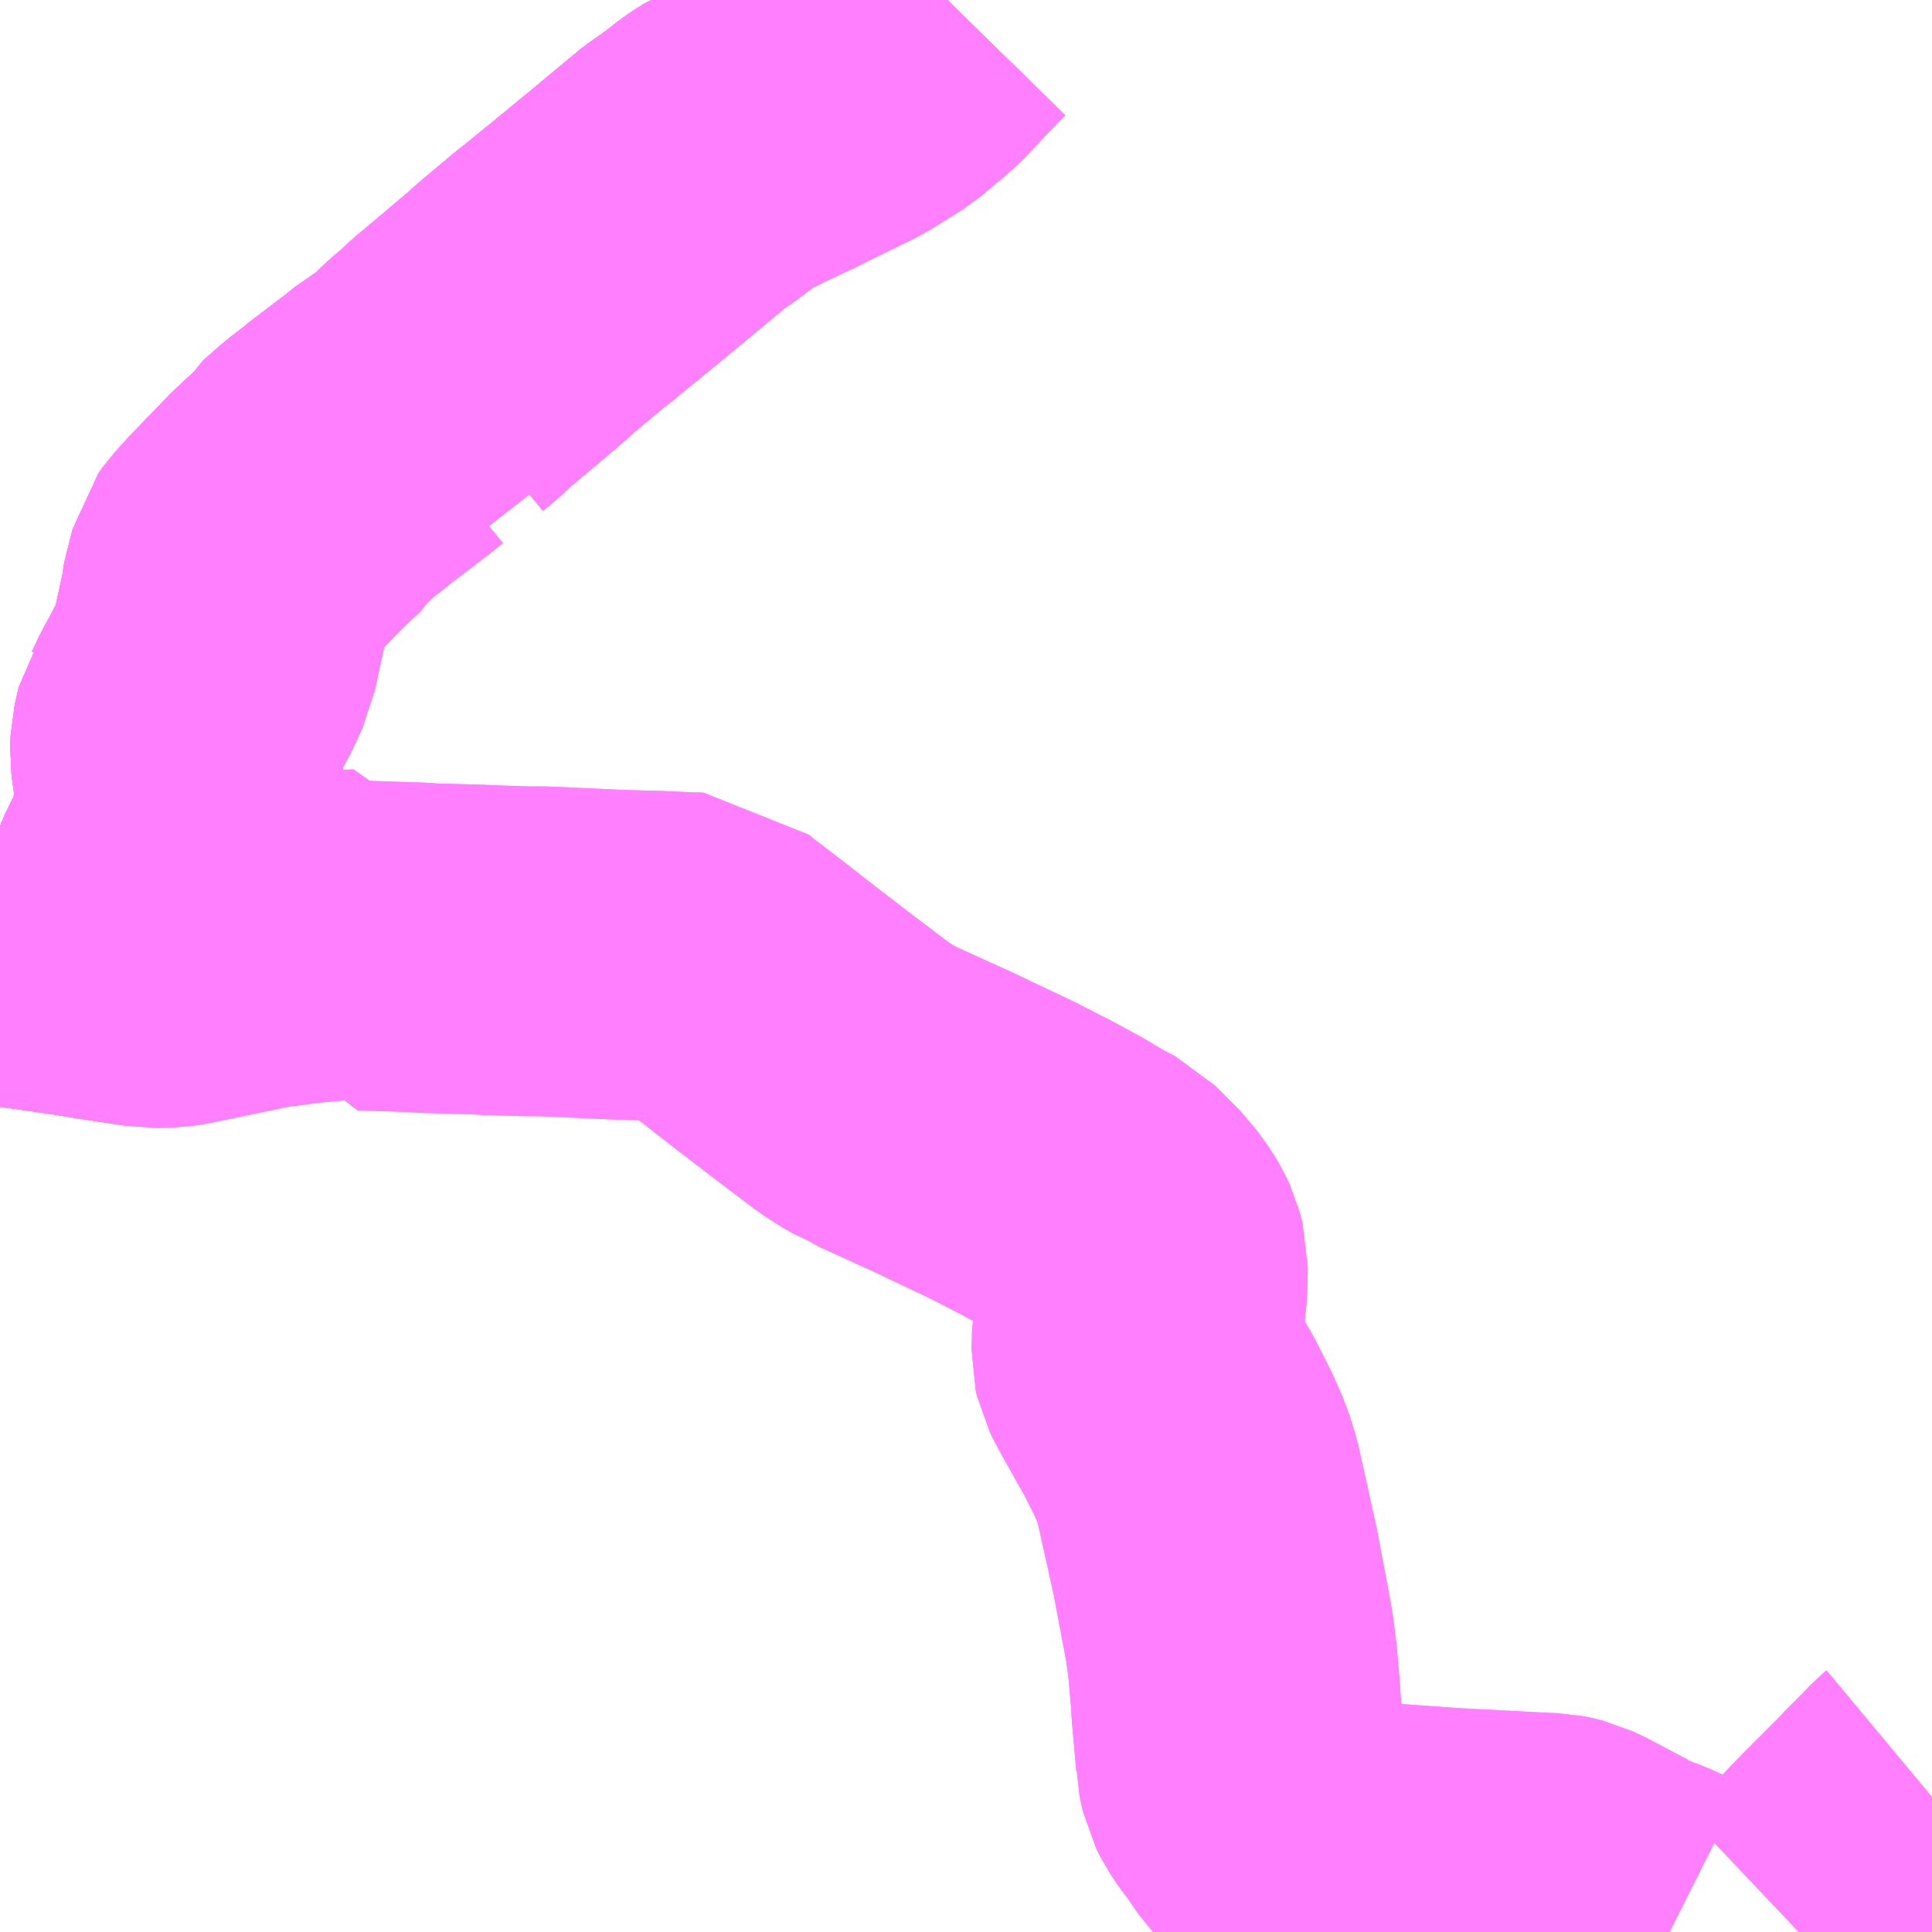 <?xml version="1.0" encoding="UTF-8"?>
<svg  xmlns="http://www.w3.org/2000/svg" xmlns:xlink="http://www.w3.org/1999/xlink" xmlns:go="http://purl.org/svgmap/profile" property="N07_001,N07_002,N07_003,N07_004,N07_005,N07_006,N07_007" viewBox="14049.316 -3779.297 4.395 4.395" go:dataArea="14049.31640625 -3779.296875 4.39453125 4.39453125" >
<globalCoordinateSystem srsName="http://purl.org/crs/84" transform="matrix(100.0,0.0,0.0,-100.0,0.0,0.0)" />
<defs>
 <g id="p0" >
  <circle cx="0.0" cy="0.0" r="3" stroke="green" stroke-width="0.75" vector-effect="non-scaling-stroke" />
 </g>
</defs>
<g fill="none" fill-rule="evenodd" stroke="#FF00FF" stroke-width="0.75" opacity="0.5" vector-effect="non-scaling-stroke" stroke-linejoin="bevel" >
<path content="1,福島交通（株）,174,10.5,8.5,8.5," xlink:title="1" d="M14051.471,-3779.297L14051.425,-3779.25L14051.368,-3779.189L14051.343,-3779.17L14051.332,-3779.16L14051.306,-3779.138L14051.232,-3779.092L14051.17,-3779.062L14051.148,-3779.051L14051.123,-3779.039L14051.102,-3779.028L14051.082,-3779.019L14051.019,-3778.989L14051.004,-3778.981L14050.992,-3778.976L14050.982,-3778.972L14050.954,-3778.954L14050.926,-3778.932L14050.906,-3778.917L14050.873,-3778.894L14050.868,-3778.89L14050.749,-3778.791L14050.744,-3778.787L14050.698,-3778.749L14050.684,-3778.738L14050.674,-3778.729L14050.656,-3778.715L14050.61,-3778.677L14050.588,-3778.66L14050.513,-3778.597L14050.486,-3778.573L14050.42,-3778.517L14050.365,-3778.471L14050.349,-3778.456L14050.341,-3778.448L14050.313,-3778.425L14050.302,-3778.414L14050.297,-3778.405L14050.29,-3778.387L14050.284,-3778.363L14050.272,-3778.363L14050.259,-3778.365L14050.244,-3778.365L14050.222,-3778.352L14050.2,-3778.334L14050.108,-3778.264L14050.099,-3778.256L14050.066,-3778.231L14050.054,-3778.22L14050.024,-3778.194L14050.017,-3778.181L14049.97,-3778.137L14049.911,-3778.076L14049.883,-3778.047L14049.855,-3778.016L14049.845,-3778.002L14049.841,-3777.986L14049.83,-3777.943L14049.827,-3777.929L14049.827,-3777.922L14049.804,-3777.816L14049.801,-3777.8L14049.78,-3777.756L14049.757,-3777.712L14049.744,-3777.689L14049.728,-3777.655L14049.724,-3777.649L14049.715,-3777.61L14049.714,-3777.584L14049.72,-3777.539L14049.721,-3777.531L14049.722,-3777.52L14049.724,-3777.472L14049.719,-3777.438L14049.717,-3777.422L14049.706,-3777.367L14049.702,-3777.354L14049.689,-3777.328L14049.672,-3777.297L14049.663,-3777.276L14049.651,-3777.239L14049.648,-3777.229L14049.645,-3777.212L14049.64,-3777.173L14049.632,-3777.111L14049.553,-3777.123L14049.505,-3777.131L14049.415,-3777.144L14049.316,-3777.158"/>
<path content="1,福島交通（株）,175,10.0,7.5,7.5," xlink:title="1" d="M14051.471,-3779.297L14051.425,-3779.25L14051.368,-3779.189L14051.343,-3779.17L14051.332,-3779.16L14051.306,-3779.138L14051.232,-3779.092L14051.17,-3779.062L14051.148,-3779.051L14051.123,-3779.039L14051.102,-3779.028L14051.082,-3779.019L14051.019,-3778.989L14051.004,-3778.981L14050.992,-3778.976L14050.982,-3778.972L14050.954,-3778.954L14050.926,-3778.932L14050.906,-3778.917L14050.873,-3778.894L14050.868,-3778.89L14050.749,-3778.791L14050.744,-3778.787L14050.698,-3778.749L14050.684,-3778.738L14050.674,-3778.729L14050.656,-3778.715L14050.61,-3778.677L14050.588,-3778.66L14050.513,-3778.597L14050.486,-3778.573L14050.42,-3778.517L14050.365,-3778.471L14050.349,-3778.456L14050.341,-3778.448L14050.313,-3778.425L14050.302,-3778.414L14050.297,-3778.405L14050.29,-3778.387L14050.284,-3778.363L14050.272,-3778.363L14050.259,-3778.365L14050.244,-3778.365L14050.222,-3778.352L14050.2,-3778.334L14050.108,-3778.264L14050.099,-3778.256L14050.066,-3778.231L14050.054,-3778.22L14050.024,-3778.194L14050.017,-3778.181L14049.97,-3778.137L14049.911,-3778.076L14049.883,-3778.047L14049.855,-3778.016L14049.845,-3778.002L14049.841,-3777.986L14049.83,-3777.943L14049.827,-3777.929L14049.827,-3777.922L14049.804,-3777.816L14049.801,-3777.8L14049.78,-3777.756L14049.757,-3777.712L14049.744,-3777.689L14049.728,-3777.655L14049.724,-3777.649L14049.715,-3777.61L14049.714,-3777.584L14049.72,-3777.539L14049.721,-3777.531L14049.722,-3777.52L14049.724,-3777.472L14049.719,-3777.438L14049.717,-3777.422L14049.706,-3777.367L14049.702,-3777.354L14049.689,-3777.328L14049.672,-3777.297L14049.663,-3777.276L14049.651,-3777.239L14049.648,-3777.229L14049.645,-3777.212L14049.64,-3777.173L14049.632,-3777.111L14049.553,-3777.123L14049.505,-3777.131L14049.415,-3777.144L14049.316,-3777.158"/>
<path content="1,福島交通（株）,177,9.5,6.5,6.5," xlink:title="1" d="M14051.471,-3779.297L14051.425,-3779.25L14051.368,-3779.189L14051.343,-3779.17L14051.332,-3779.16L14051.306,-3779.138L14051.232,-3779.092L14051.17,-3779.062L14051.148,-3779.051L14051.123,-3779.039L14051.102,-3779.028L14051.082,-3779.019L14051.019,-3778.989L14051.004,-3778.981L14050.992,-3778.976L14050.982,-3778.972L14050.954,-3778.954L14050.926,-3778.932L14050.906,-3778.917L14050.873,-3778.894L14050.868,-3778.89L14050.749,-3778.791L14050.744,-3778.787L14050.698,-3778.749L14050.684,-3778.738L14050.674,-3778.729L14050.656,-3778.715L14050.61,-3778.677L14050.588,-3778.66L14050.513,-3778.597L14050.486,-3778.573L14050.42,-3778.517L14050.365,-3778.471L14050.349,-3778.456L14050.341,-3778.448L14050.313,-3778.425L14050.302,-3778.414L14050.297,-3778.405L14050.29,-3778.387L14050.284,-3778.363L14050.272,-3778.363L14050.259,-3778.365L14050.244,-3778.365L14050.222,-3778.352L14050.2,-3778.334L14050.108,-3778.264L14050.099,-3778.256L14050.066,-3778.231L14050.054,-3778.22L14050.024,-3778.194L14050.017,-3778.181L14049.97,-3778.137L14049.911,-3778.076L14049.883,-3778.047L14049.855,-3778.016L14049.845,-3778.002L14049.841,-3777.986L14049.83,-3777.943L14049.827,-3777.929L14049.827,-3777.922L14049.804,-3777.816L14049.801,-3777.8L14049.78,-3777.756L14049.757,-3777.712L14049.744,-3777.689L14049.728,-3777.655L14049.724,-3777.649L14049.715,-3777.61L14049.714,-3777.584L14049.72,-3777.539L14049.721,-3777.531L14049.722,-3777.52L14049.724,-3777.472L14049.719,-3777.438L14049.717,-3777.422L14049.706,-3777.367L14049.702,-3777.354L14049.689,-3777.328L14049.672,-3777.297L14049.663,-3777.276L14049.651,-3777.239L14049.648,-3777.229L14049.645,-3777.212L14049.64,-3777.173L14049.632,-3777.111L14049.553,-3777.123L14049.505,-3777.131L14049.415,-3777.144L14049.316,-3777.158"/>
<path content="1,福島交通（株）,178,17.0,11.5,11.5," xlink:title="1" d="M14049.316,-3777.158L14049.415,-3777.144L14049.505,-3777.131L14049.553,-3777.123L14049.632,-3777.111L14049.64,-3777.173L14049.645,-3777.212L14049.648,-3777.229L14049.651,-3777.239L14049.663,-3777.276L14049.672,-3777.297L14049.689,-3777.328L14049.702,-3777.354L14049.706,-3777.367L14049.717,-3777.422L14049.719,-3777.438L14049.724,-3777.472L14049.722,-3777.52L14049.721,-3777.531L14049.72,-3777.539L14049.714,-3777.584L14049.715,-3777.61L14049.724,-3777.649L14049.728,-3777.655L14049.744,-3777.689L14049.757,-3777.712L14049.78,-3777.756L14049.801,-3777.8L14049.804,-3777.816L14049.827,-3777.922L14049.827,-3777.929L14049.83,-3777.943L14049.841,-3777.986L14049.845,-3778.002L14049.855,-3778.016L14049.883,-3778.047L14049.911,-3778.076L14049.97,-3778.137L14050.017,-3778.181L14050.024,-3778.194L14050.054,-3778.22L14050.066,-3778.231L14050.099,-3778.256L14050.108,-3778.264L14050.2,-3778.334L14050.222,-3778.352L14050.244,-3778.365L14050.259,-3778.365L14050.272,-3778.363L14050.284,-3778.363L14050.29,-3778.387L14050.297,-3778.405L14050.302,-3778.414L14050.313,-3778.425L14050.341,-3778.448L14050.349,-3778.456L14050.365,-3778.471L14050.42,-3778.517L14050.486,-3778.573L14050.513,-3778.597L14050.588,-3778.66L14050.61,-3778.677L14050.656,-3778.715L14050.674,-3778.729L14050.684,-3778.738L14050.698,-3778.749L14050.744,-3778.787L14050.749,-3778.791L14050.868,-3778.89L14050.873,-3778.894L14050.906,-3778.917L14050.926,-3778.932L14050.954,-3778.954L14050.982,-3778.972L14050.992,-3778.976L14051.004,-3778.981L14051.019,-3778.989L14051.082,-3779.019L14051.102,-3779.028L14051.123,-3779.039L14051.148,-3779.051L14051.17,-3779.062L14051.232,-3779.092L14051.306,-3779.138L14051.332,-3779.16L14051.343,-3779.17L14051.368,-3779.189L14051.425,-3779.25L14051.471,-3779.297"/>
<path content="1,福島交通（株）,180,12.0,9.5,9.5," xlink:title="1" d="M14049.316,-3777.158L14049.415,-3777.144L14049.505,-3777.131L14049.553,-3777.123L14049.632,-3777.111L14049.662,-3777.106L14049.699,-3777.107L14049.72,-3777.11L14049.879,-3777.143L14049.903,-3777.148L14049.922,-3777.151L14049.998,-3777.161L14050.062,-3777.167L14050.107,-3777.171L14050.134,-3777.172L14050.142,-3777.146L14050.232,-3777.143L14050.263,-3777.142L14050.293,-3777.14L14050.406,-3777.137L14050.416,-3777.136L14050.483,-3777.134L14050.513,-3777.133L14050.541,-3777.133L14050.55,-3777.133L14050.728,-3777.125L14050.763,-3777.124L14050.806,-3777.123L14050.87,-3777.12L14050.906,-3777.119L14050.926,-3777.101L14051.002,-3777.043L14051.08,-3776.982L14051.114,-3776.956L14051.17,-3776.913L14051.26,-3776.845L14051.288,-3776.827L14051.307,-3776.816L14051.323,-3776.81L14051.335,-3776.802L14051.416,-3776.765L14051.469,-3776.741L14051.498,-3776.727L14051.593,-3776.682L14051.675,-3776.64L14051.732,-3776.609L14051.777,-3776.582L14051.815,-3776.562L14051.844,-3776.533L14051.871,-3776.506L14051.894,-3776.474L14051.903,-3776.459L14051.91,-3776.444L14051.916,-3776.421L14051.915,-3776.369L14051.907,-3776.291L14051.902,-3776.257L14051.901,-3776.218L14051.904,-3776.205L14051.915,-3776.183L14051.967,-3776.09L14051.976,-3776.075L14051.999,-3776.029L14052.005,-3776.018L14052.027,-3775.968L14052.04,-3775.927L14052.044,-3775.909L14052.048,-3775.891L14052.081,-3775.742L14052.085,-3775.72L14052.104,-3775.62L14052.113,-3775.571L14052.12,-3775.516L14052.127,-3775.435L14052.128,-3775.412L14052.129,-3775.402L14052.138,-3775.301L14052.138,-3775.291L14052.145,-3775.26L14052.154,-3775.242L14052.168,-3775.221L14052.184,-3775.2L14052.189,-3775.193L14052.215,-3775.155L14052.26,-3775.108L14052.302,-3775.068L14052.313,-3775.062L14052.325,-3775.058L14052.337,-3775.056L14052.385,-3775.053L14052.541,-3775.042L14052.61,-3775.037L14052.65,-3775.035L14052.819,-3775.026L14052.845,-3775.025L14052.855,-3775.023L14052.871,-3775.019L14052.892,-3775.009L14052.981,-3774.962L14052.986,-3774.956L14053.054,-3774.93L14053.096,-3774.911L14053.112,-3774.903L14053.114,-3774.902M14053.408,-3774.902L14053.427,-3774.92L14053.452,-3774.947L14053.471,-3774.964L14053.49,-3774.984L14053.524,-3775.02L14053.552,-3775.049L14053.558,-3775.055L14053.6,-3775.097L14053.631,-3775.128L14053.649,-3775.147L14053.67,-3775.168L14053.684,-3775.182L14053.705,-3775.204L14053.711,-3775.209"/>
<path content="1,福島交通（株）,195,1.0,1.0,1.0," xlink:title="1" d="M14049.316,-3777.158L14049.415,-3777.144L14049.505,-3777.131L14049.553,-3777.123L14049.632,-3777.111L14049.64,-3777.173L14049.645,-3777.212L14049.648,-3777.229L14049.651,-3777.239L14049.663,-3777.276L14049.672,-3777.297L14049.689,-3777.328L14049.702,-3777.354L14049.706,-3777.367L14049.717,-3777.422L14049.719,-3777.438L14049.724,-3777.472L14049.722,-3777.52L14049.721,-3777.531L14049.72,-3777.539L14049.714,-3777.584L14049.715,-3777.61L14049.724,-3777.649L14049.728,-3777.655L14049.744,-3777.689L14049.757,-3777.712L14049.78,-3777.756L14049.801,-3777.8L14049.804,-3777.816L14049.827,-3777.922L14049.827,-3777.929L14049.83,-3777.943L14049.841,-3777.986L14049.845,-3778.002L14049.855,-3778.016L14049.883,-3778.047L14049.911,-3778.076L14049.97,-3778.137L14050.017,-3778.181L14050.024,-3778.194L14050.054,-3778.22L14050.066,-3778.231L14050.099,-3778.256L14050.108,-3778.264L14050.2,-3778.334L14050.222,-3778.352L14050.244,-3778.365L14050.259,-3778.365L14050.272,-3778.363L14050.284,-3778.363L14050.29,-3778.387L14050.297,-3778.405L14050.302,-3778.414L14050.313,-3778.425L14050.341,-3778.448L14050.349,-3778.456L14050.365,-3778.471L14050.42,-3778.517L14050.486,-3778.573L14050.513,-3778.597L14050.588,-3778.66L14050.61,-3778.677L14050.656,-3778.715L14050.674,-3778.729L14050.684,-3778.738L14050.698,-3778.749L14050.744,-3778.787L14050.749,-3778.791L14050.868,-3778.89L14050.873,-3778.894L14050.906,-3778.917L14050.926,-3778.932L14050.954,-3778.954L14050.982,-3778.972L14050.992,-3778.976L14051.004,-3778.981L14051.019,-3778.989L14051.082,-3779.019L14051.102,-3779.028L14051.123,-3779.039L14051.148,-3779.051L14051.17,-3779.062L14051.232,-3779.092L14051.306,-3779.138L14051.332,-3779.16L14051.343,-3779.17L14051.368,-3779.189L14051.425,-3779.25L14051.471,-3779.297"/>
<path content="1,福島交通（株）,200,3.0,3.0,3.0," xlink:title="1" d="M14049.316,-3777.158L14049.415,-3777.144L14049.505,-3777.131L14049.553,-3777.123L14049.632,-3777.111L14049.662,-3777.106L14049.699,-3777.107L14049.72,-3777.11L14049.879,-3777.143L14049.903,-3777.148L14049.922,-3777.151L14049.998,-3777.161L14050.062,-3777.167L14050.107,-3777.171L14050.134,-3777.172L14050.142,-3777.146L14050.232,-3777.143L14050.263,-3777.142L14050.293,-3777.14L14050.406,-3777.137L14050.416,-3777.136L14050.483,-3777.134L14050.513,-3777.133L14050.541,-3777.133L14050.55,-3777.133L14050.728,-3777.125L14050.763,-3777.124L14050.806,-3777.123L14050.87,-3777.12L14050.906,-3777.119L14050.926,-3777.101L14051.002,-3777.043L14051.08,-3776.982L14051.114,-3776.956L14051.17,-3776.913L14051.26,-3776.845L14051.288,-3776.827L14051.307,-3776.816L14051.323,-3776.81L14051.335,-3776.802L14051.416,-3776.765L14051.469,-3776.741L14051.498,-3776.727L14051.593,-3776.682L14051.675,-3776.64L14051.732,-3776.609L14051.777,-3776.582L14051.815,-3776.562L14051.844,-3776.533L14051.871,-3776.506L14051.894,-3776.474L14051.903,-3776.459L14051.91,-3776.444L14051.916,-3776.421L14051.915,-3776.369L14051.907,-3776.291L14051.902,-3776.257L14051.901,-3776.218L14051.904,-3776.205L14051.915,-3776.183L14051.967,-3776.09L14051.976,-3776.075L14051.999,-3776.029L14052.005,-3776.018L14052.027,-3775.968L14052.04,-3775.927L14052.044,-3775.909L14052.048,-3775.891L14052.081,-3775.742L14052.085,-3775.72L14052.104,-3775.62L14052.113,-3775.571L14052.12,-3775.516L14052.127,-3775.435L14052.128,-3775.412L14052.129,-3775.402L14052.138,-3775.301L14052.138,-3775.291L14052.145,-3775.26L14052.154,-3775.242L14052.168,-3775.221L14052.184,-3775.2L14052.189,-3775.193L14052.215,-3775.155L14052.26,-3775.108L14052.302,-3775.068L14052.313,-3775.062L14052.325,-3775.058L14052.337,-3775.056L14052.385,-3775.053L14052.541,-3775.042L14052.61,-3775.037L14052.65,-3775.035L14052.819,-3775.026L14052.845,-3775.025L14052.855,-3775.023L14052.871,-3775.019L14052.892,-3775.009L14052.981,-3774.962L14052.986,-3774.956L14053.054,-3774.93L14053.096,-3774.911L14053.112,-3774.903L14053.114,-3774.902M14053.408,-3774.902L14053.427,-3774.92L14053.452,-3774.947L14053.471,-3774.964L14053.49,-3774.984L14053.524,-3775.02L14053.552,-3775.049L14053.558,-3775.055L14053.6,-3775.097L14053.631,-3775.128L14053.649,-3775.147L14053.67,-3775.168L14053.684,-3775.182L14053.705,-3775.204L14053.711,-3775.209"/>
</g>
</svg>
